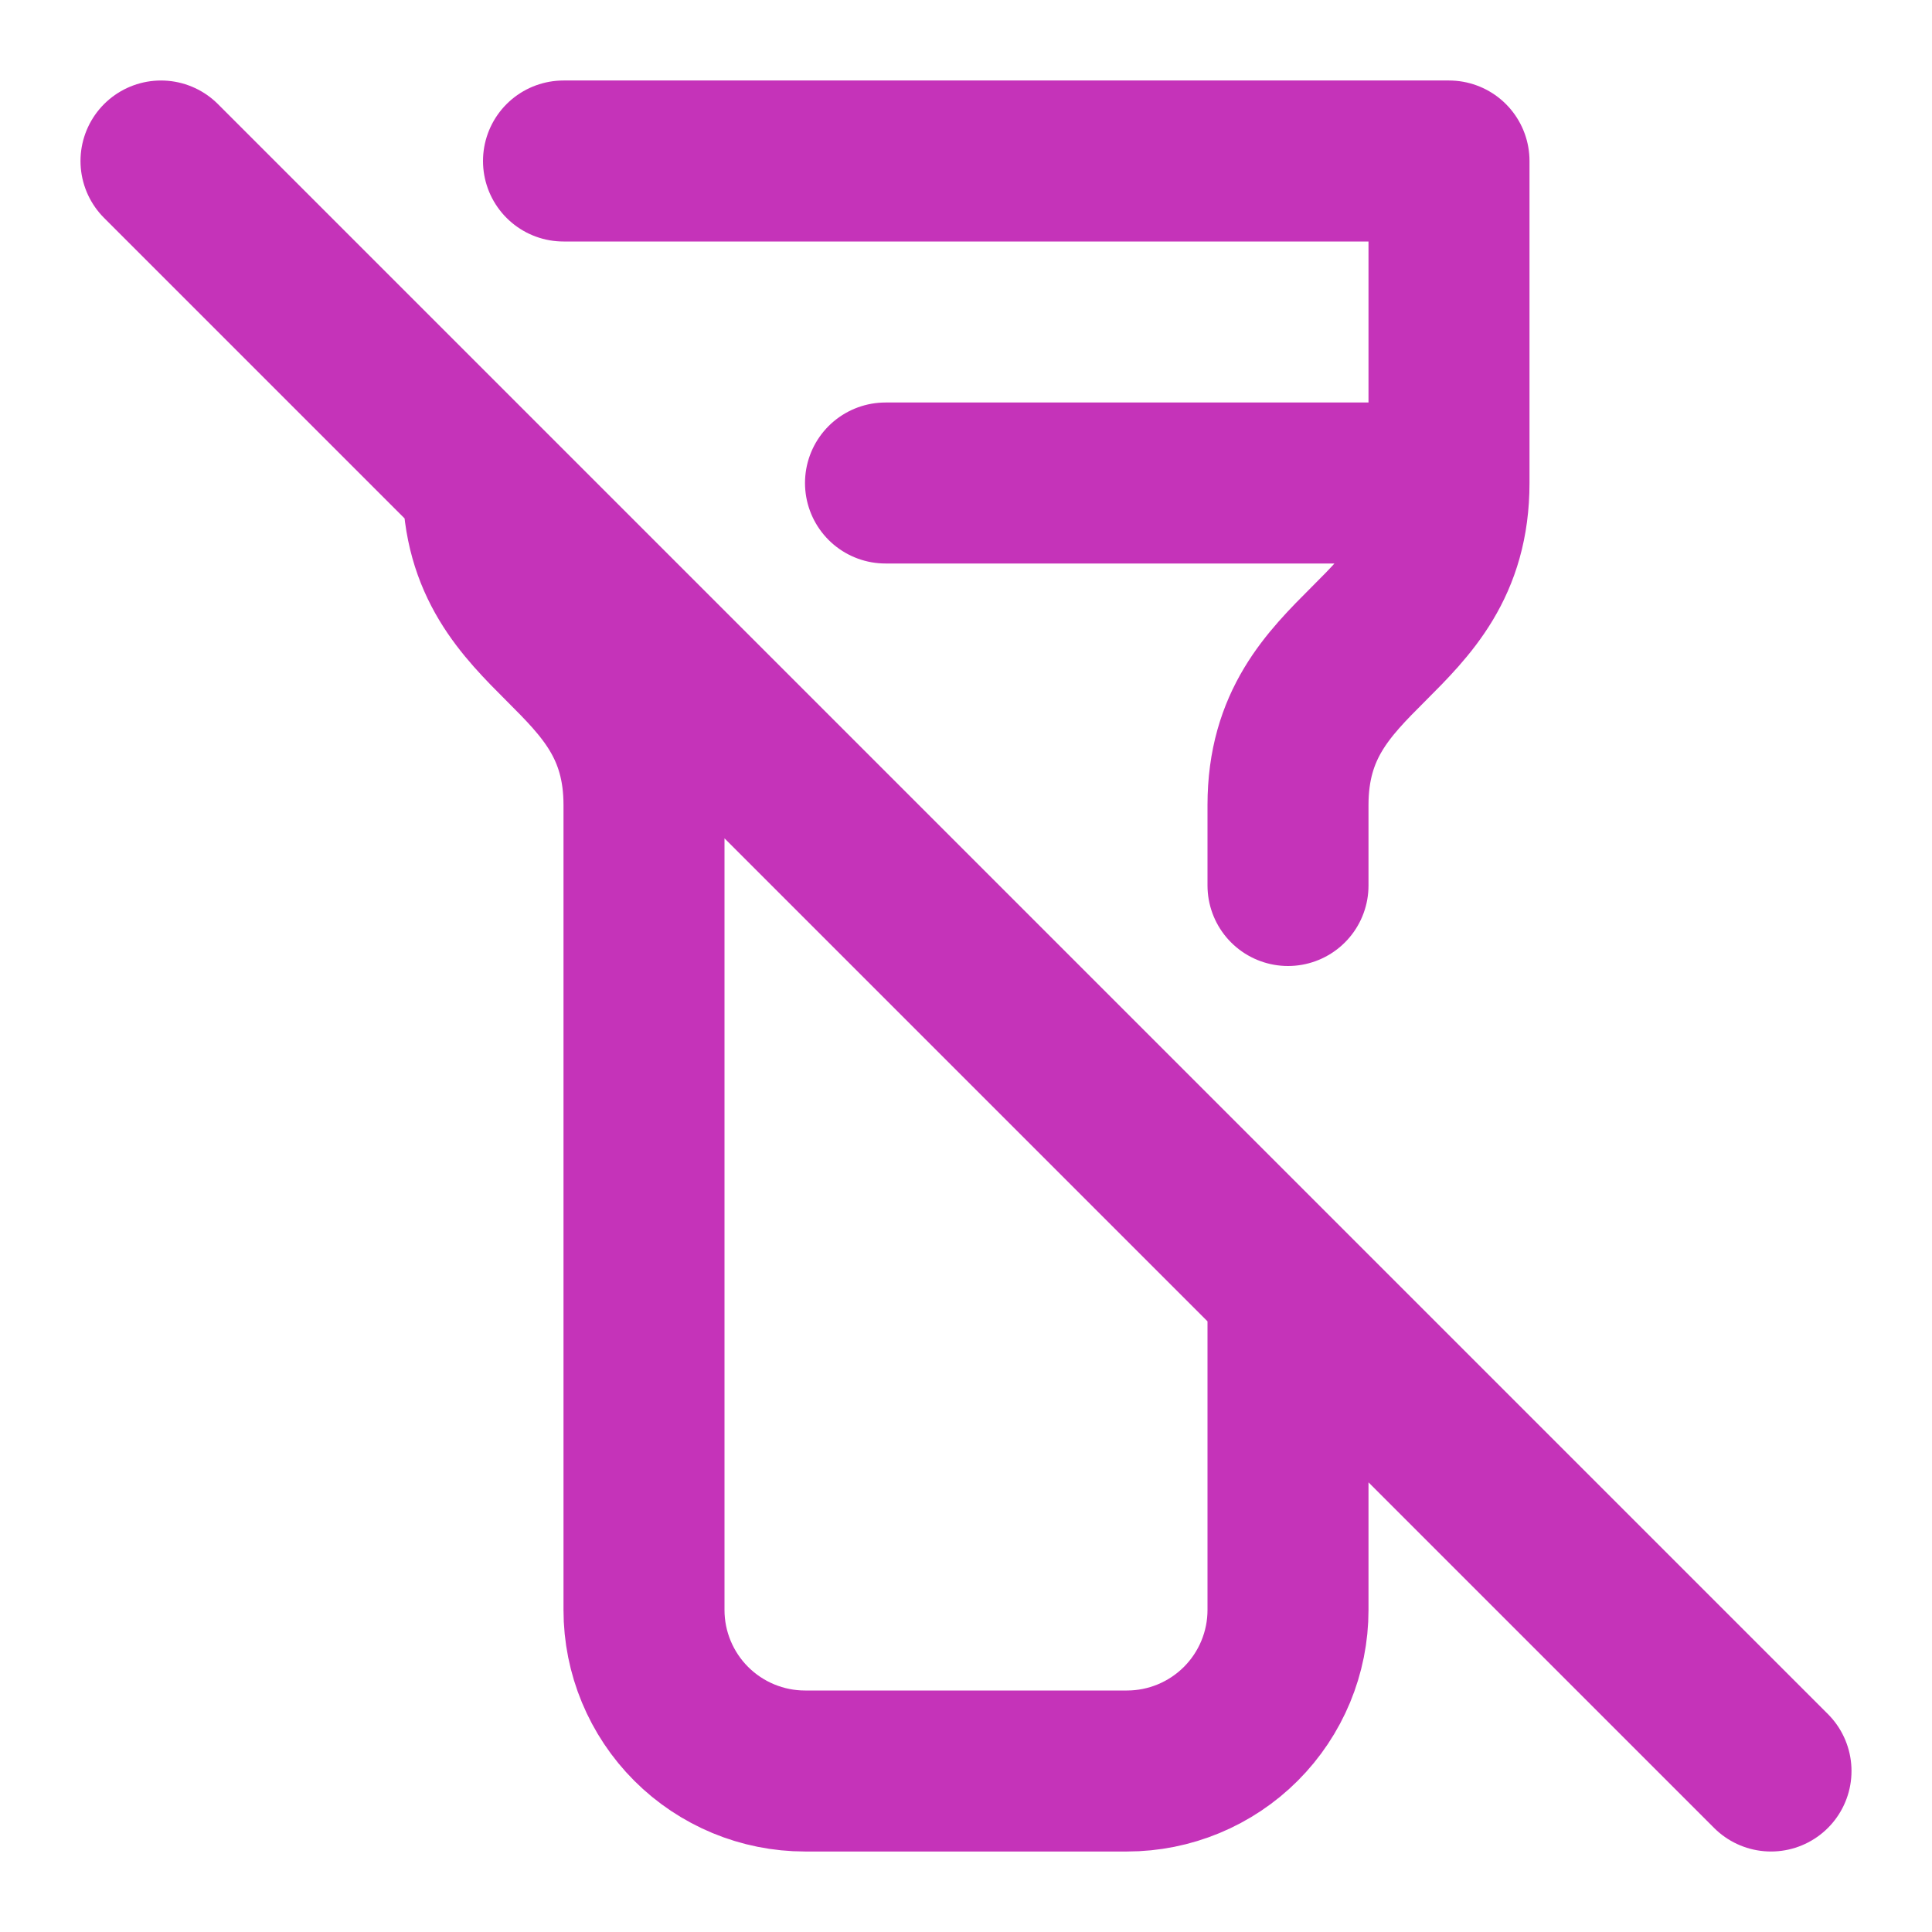 <svg width="24" height="24" viewBox="0 0 24 24" fill="none" xmlns="http://www.w3.org/2000/svg">
<path d="M16 16V20C16 20.53 15.789 21.039 15.414 21.414C15.039 21.789 14.53 22 14 22H10C9.47 22 8.961 21.789 8.586 21.414C8.211 21.039 8 20.53 8 20V10C8 8 6 8 6 6M7 2H18V6M18 6C18 8 16 8 16 10V11M18 6H11M2 2L22 22" stroke="#C533B9" stroke-width="2" stroke-linecap="round" stroke-linejoin="round"/>
</svg>
